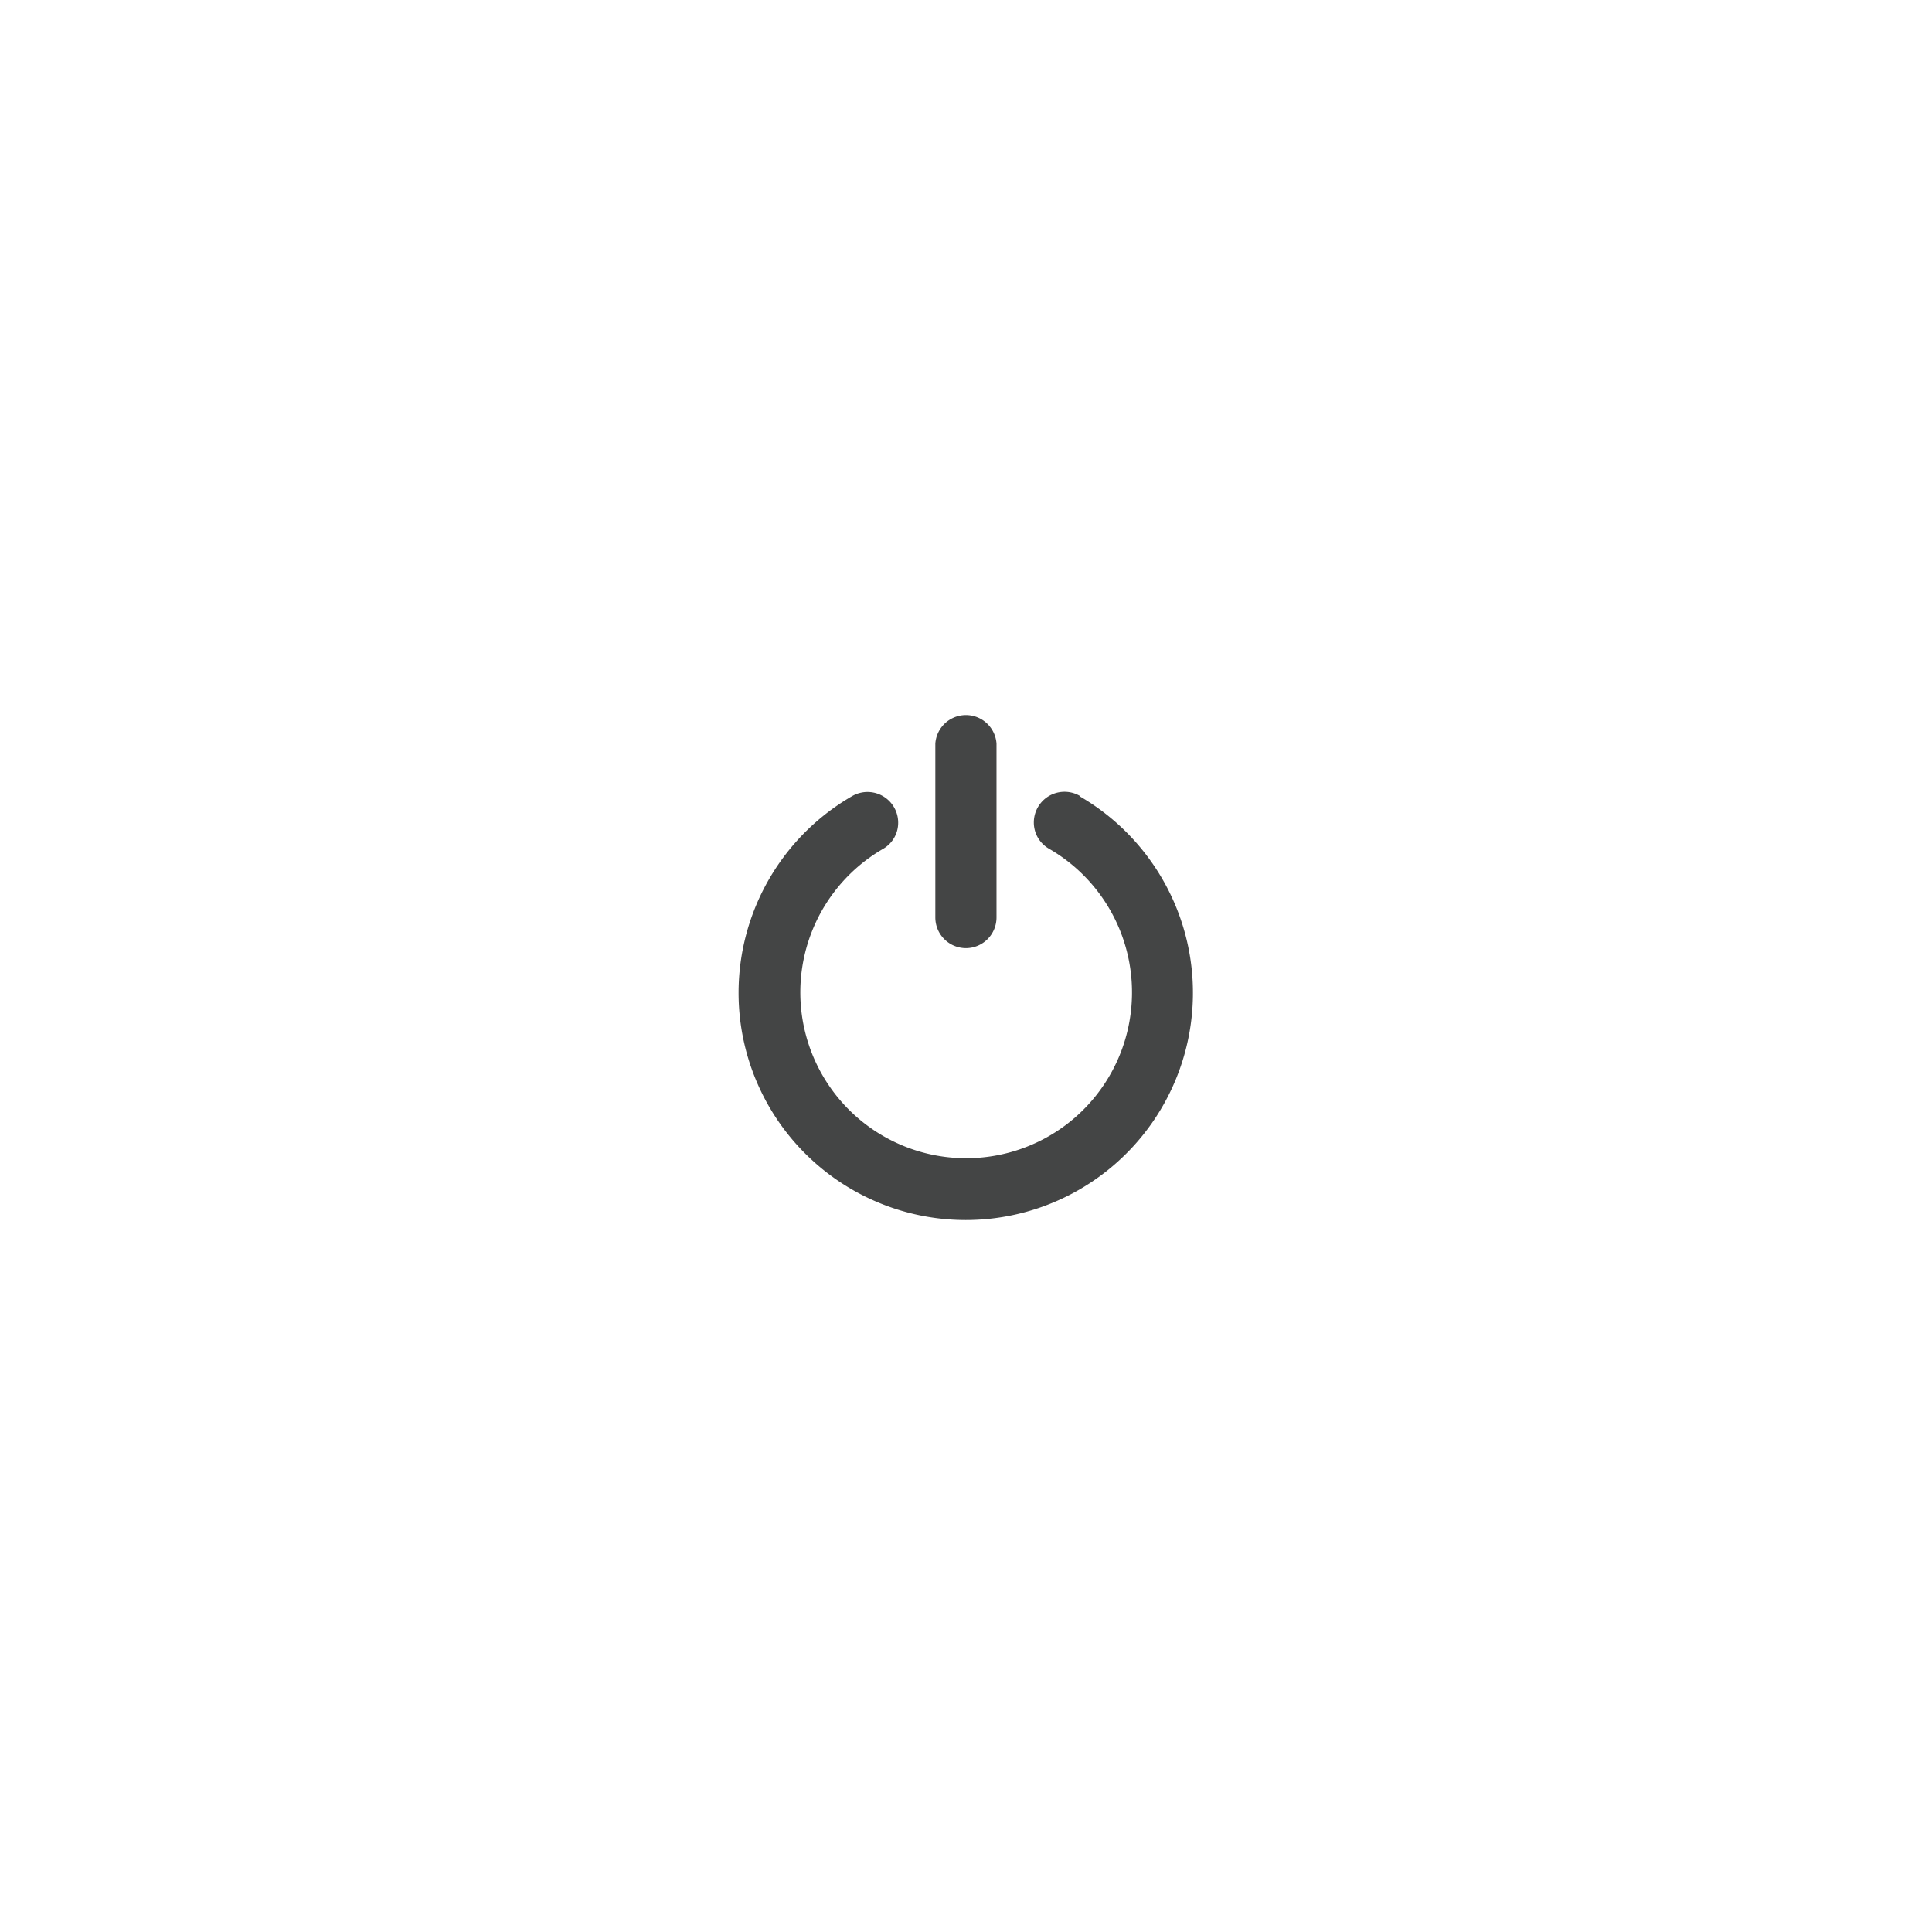 <svg id="Layer_1" data-name="Layer 1" xmlns="http://www.w3.org/2000/svg" viewBox="0 0 119.06 119.06"><defs><style>.cls-1{fill:#444545;}</style></defs><title>Artboard 1</title><path class="cls-1" d="M59.53,58.43a1.89,1.89,0,0,0,1.88-1.89V45.82a1.89,1.89,0,0,0-3.77,0V56.54A1.89,1.89,0,0,0,59.53,58.43Z"/><path class="cls-1" d="M66.55,49.05a1.89,1.89,0,0,0-2.84,1.63,1.86,1.86,0,0,0,.93,1.62,10.22,10.22,0,1,1-10.2,0,1.85,1.85,0,0,0,.91-1.61,1.89,1.89,0,0,0-2.87-1.61,14,14,0,1,0,14.07,0Z"/></svg>